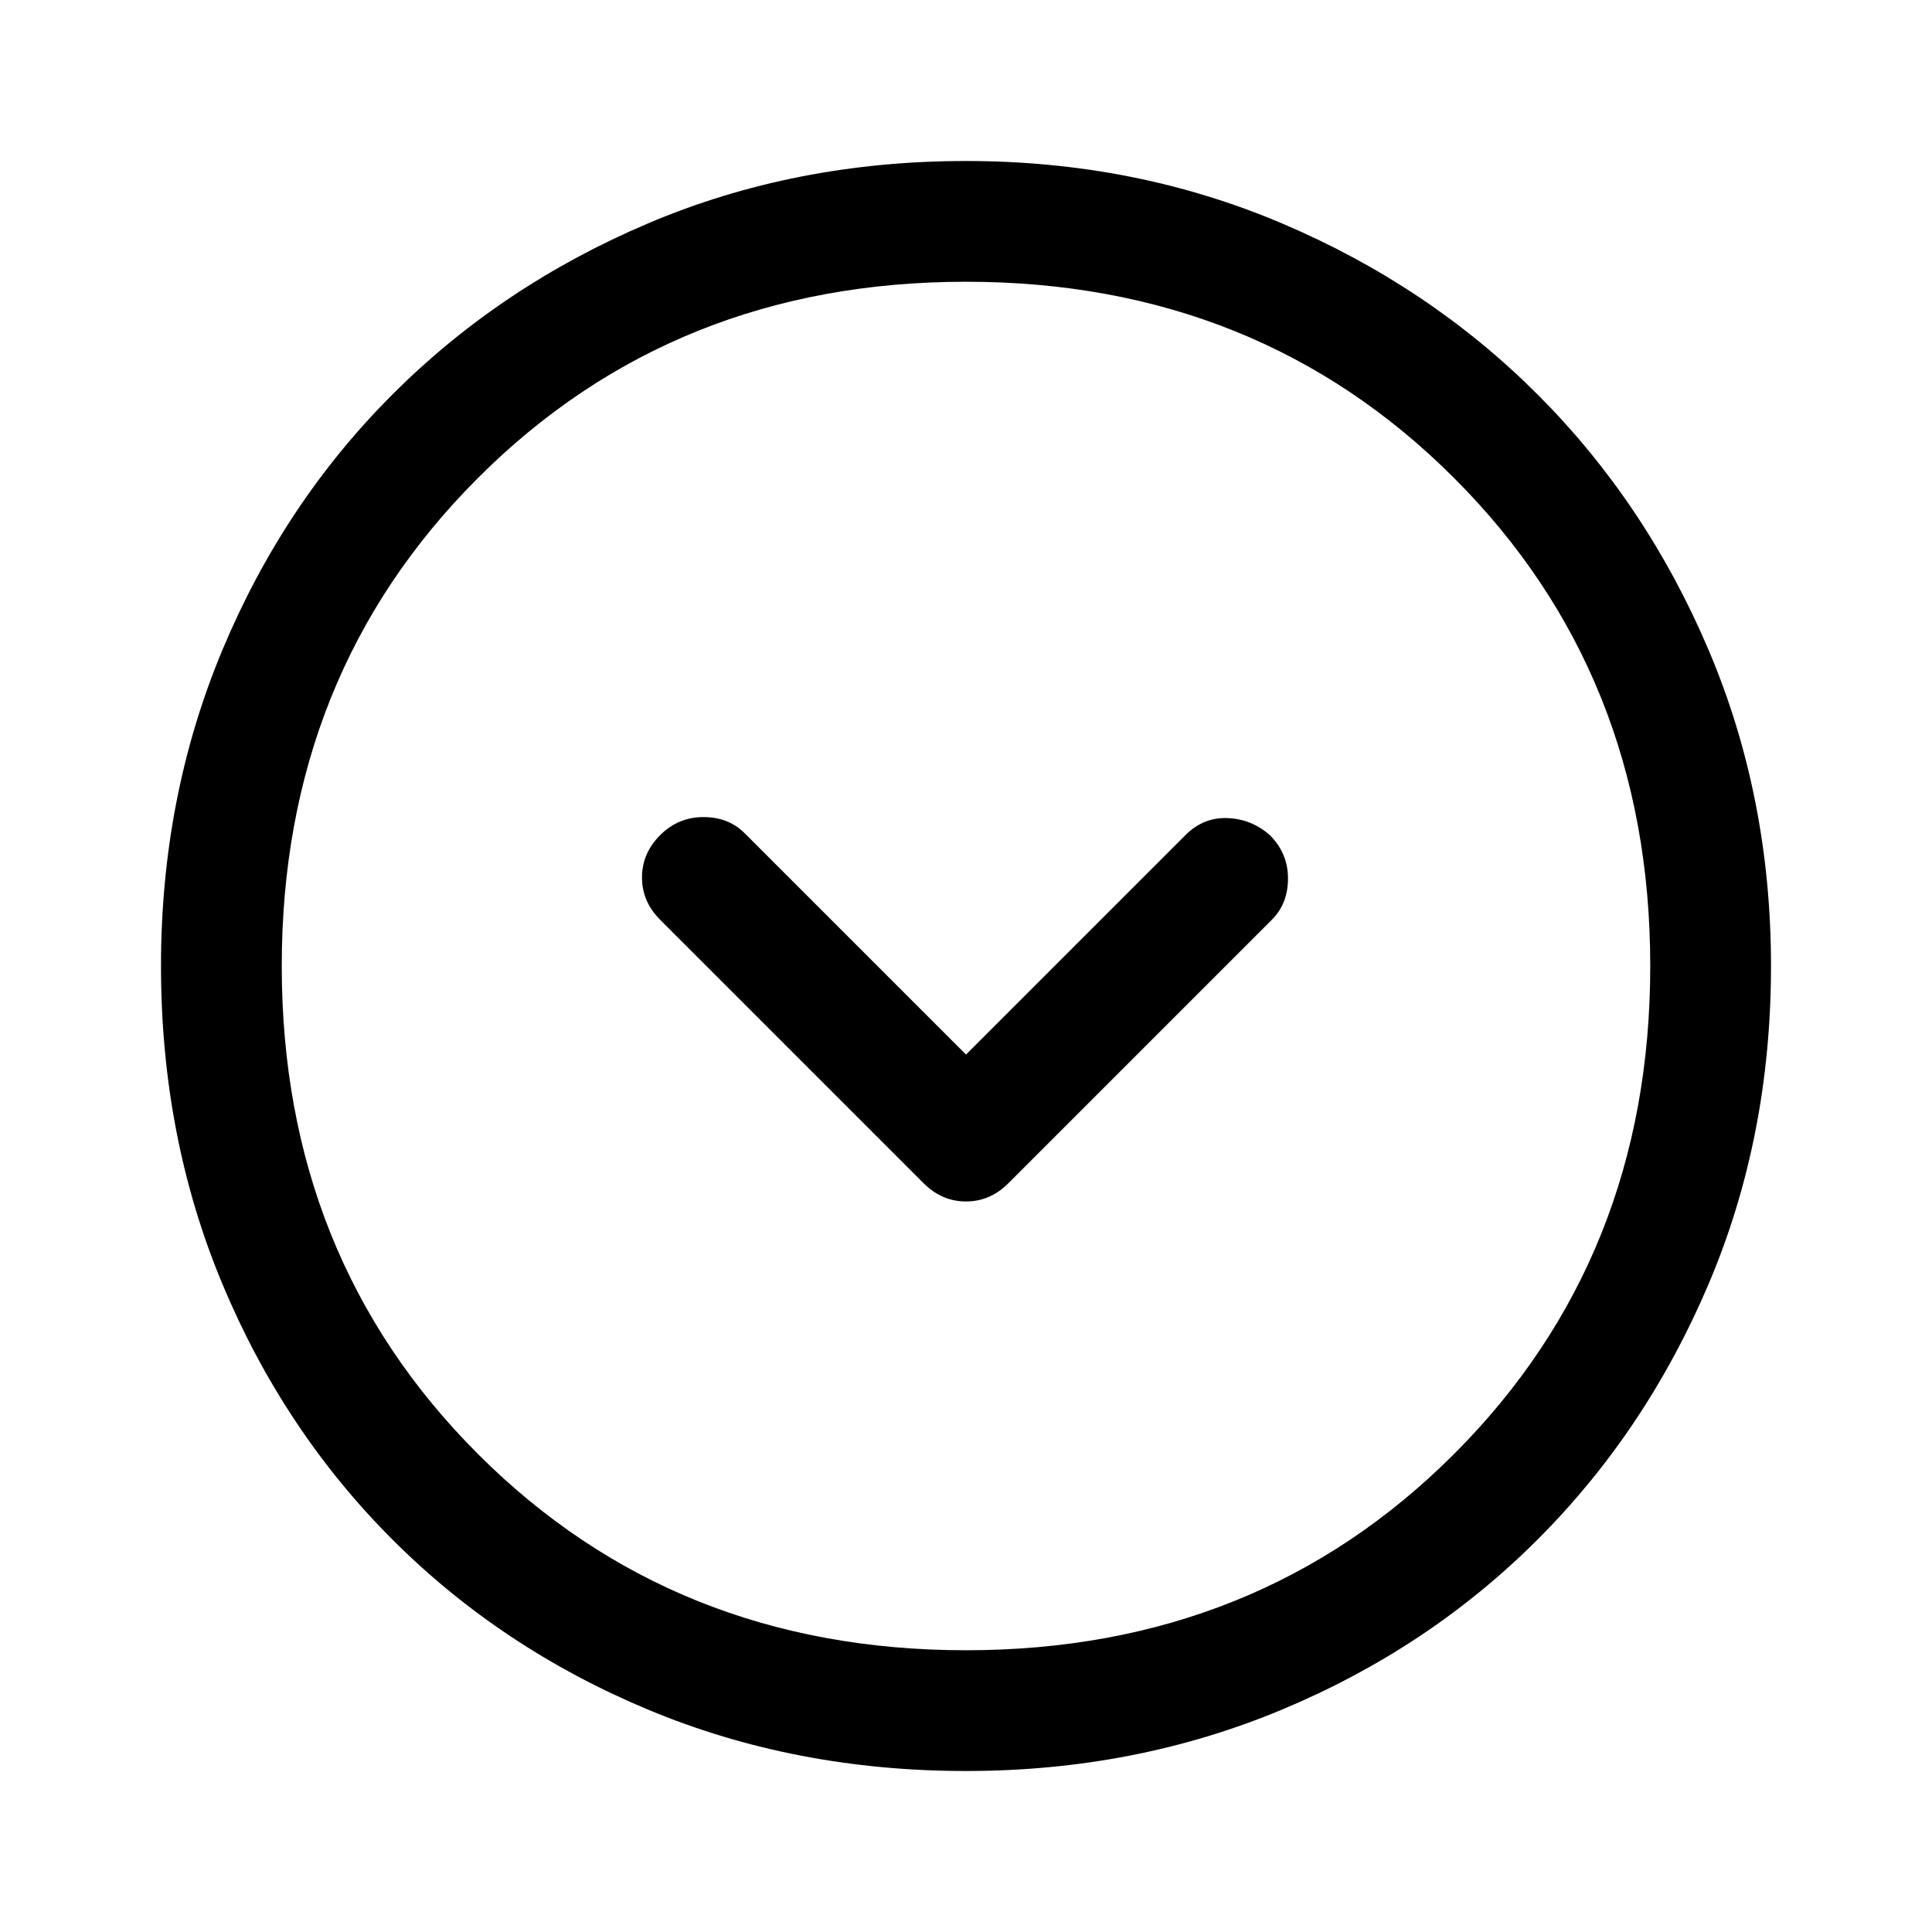 <svg xmlns="http://www.w3.org/2000/svg" height="48" viewBox="0 96 960 960" width="48"><path d="M459 684q9 9 21 9t21-9l131-131q8-8 8-20.5t-9-21.5q-9-8-21-8.5t-21 8.5L480 620 370 510q-8-8-20.5-8t-21.5 9q-9 9-9 21t9 21l131 131Zm21 292q-85 0-158-30.5T195 861q-54-54-84.5-127T80 576q0-84 30.5-157T195 292q54-54 127-85t158-31q84 0 157 31t127 85q54 54 85 127t31 157q0 85-31 158t-85 127q-54 54-127 84.5T480 976Zm0-400Zm0 340q145 0 242.5-97.5T820 576q0-145-97.5-242.5T480 236q-145 0-242.5 97.5T140 576q0 145 97.5 242.5T480 916Z"/></svg>